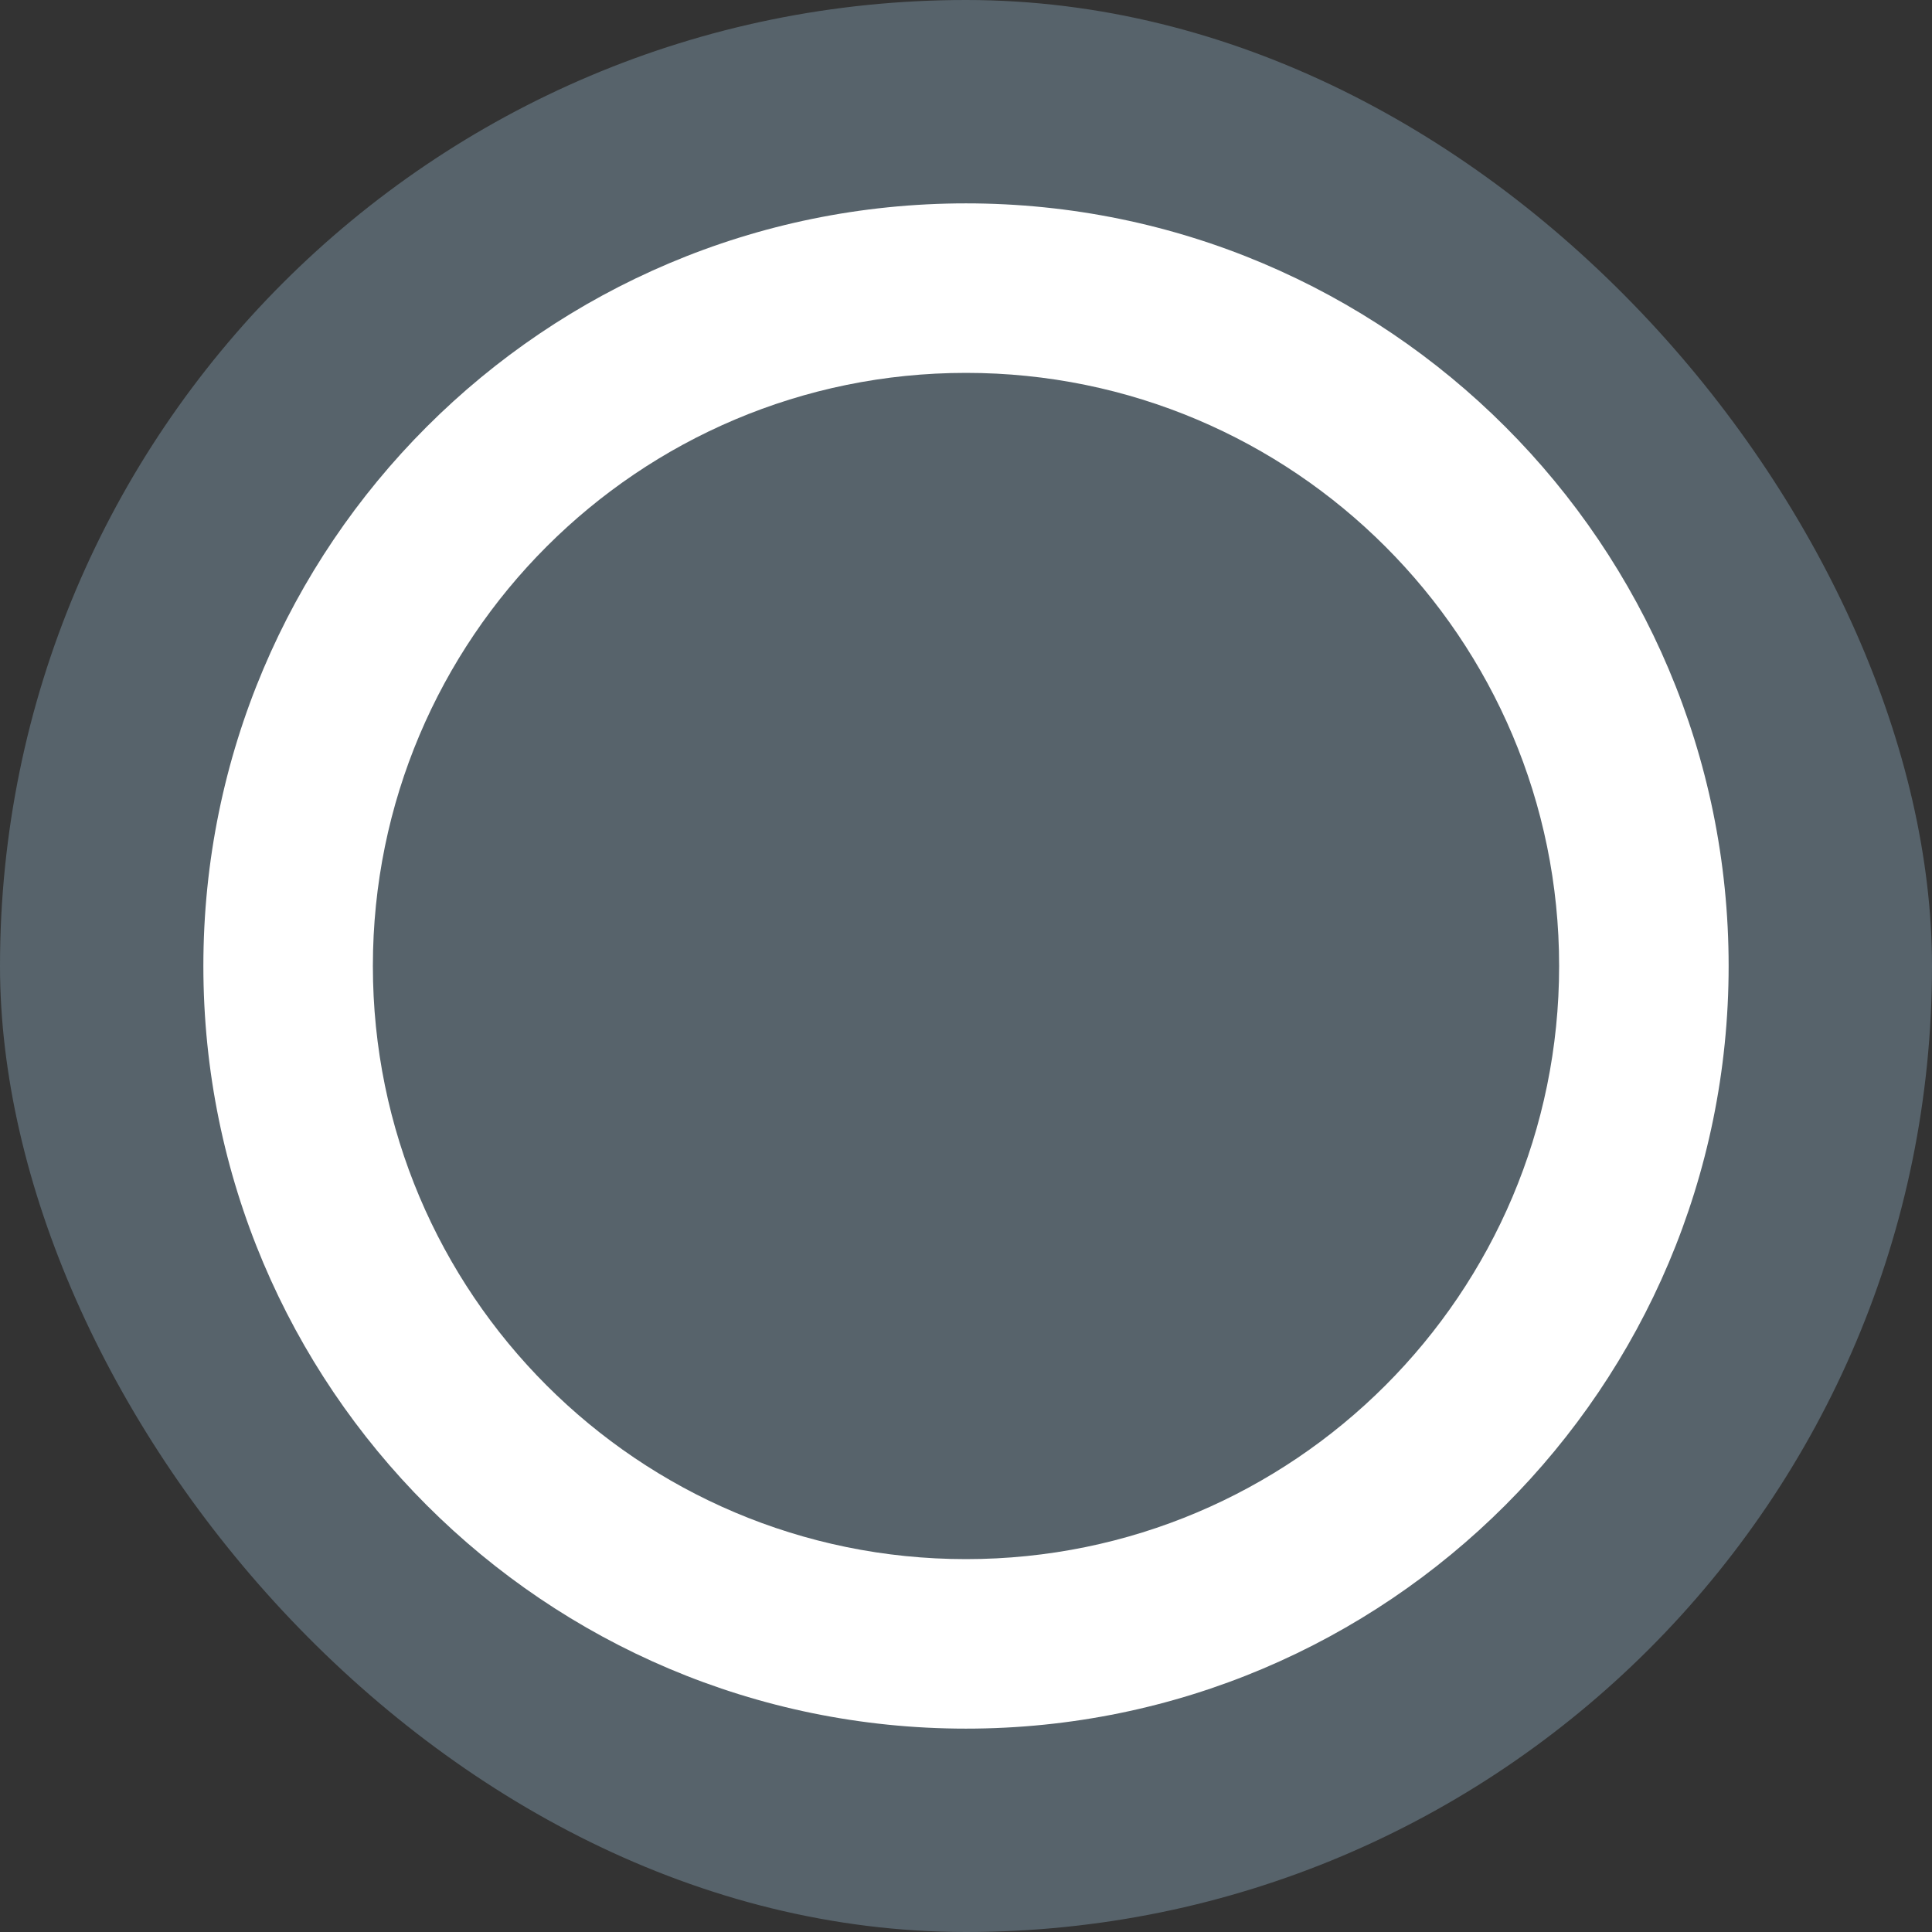 <svg xmlns="http://www.w3.org/2000/svg" viewBox="0 0 19 19" height="19" width="19"><rect x="0" y="0" width="19" height="19" fill="#333333" stroke="none"/><title>circle-stroked-15.svg</title><rect fill="none" x="0" y="0" width="19" height="19"></rect><rect x="0" y="0" width="19" height="19" rx="9.5" ry="9.5" fill="#57636b"></rect><path fill="#ffffff" transform="translate(2 2)" d="M7.5,0C11.642,0,15,3.358,15,7.5S11.642,15,7.5,15
	S0,11.642,0,7.5S3.358,0,7.5,0z M7.5,1.667c-3.222,0-5.833,2.612-5.833,5.833S4.278,13.333,7.5,13.333
	s5.833-2.612,5.833-5.833S10.722,1.667,7.5,1.667z"></path></svg>